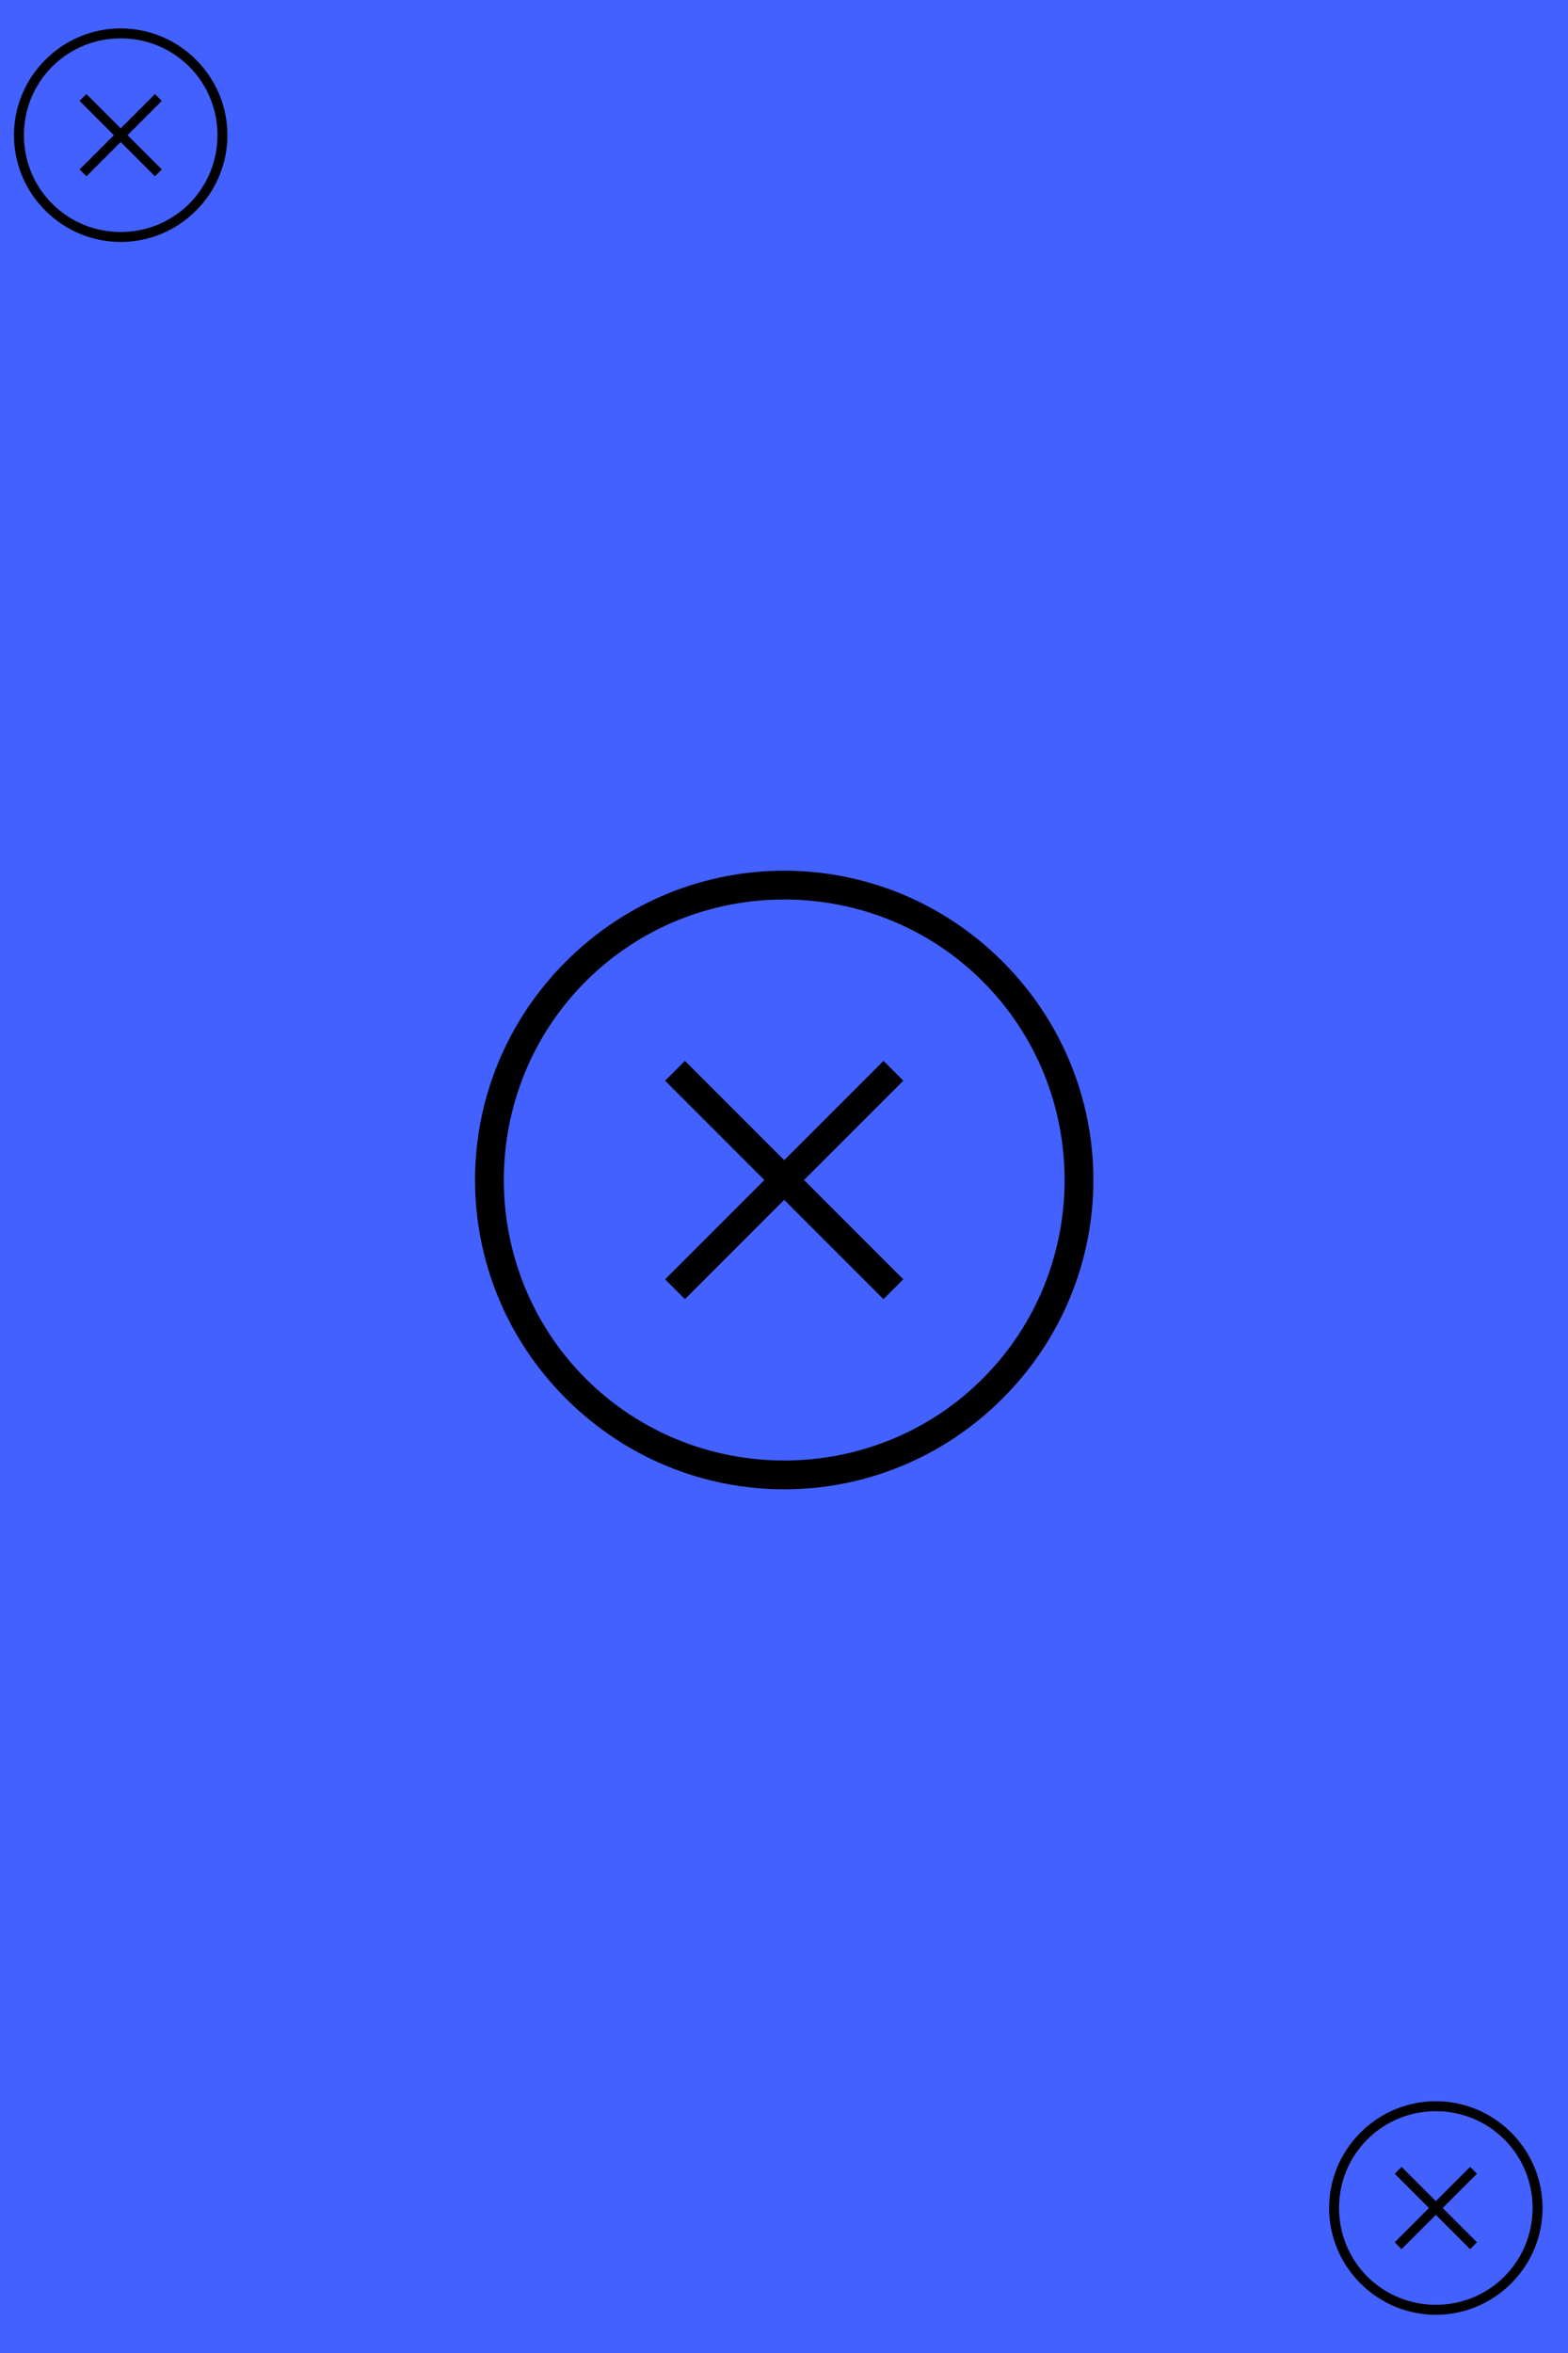 <?xml version="1.0" encoding="UTF-8" standalone="no"?>
<!DOCTYPE svg PUBLIC "-//W3C//DTD SVG 1.1//EN" "http://www.w3.org/Graphics/SVG/1.1/DTD/svg11.dtd">
<svg width="100%" height="100%" viewBox="0 0 200 300" version="1.1" xmlns="http://www.w3.org/2000/svg" xmlns:xlink="http://www.w3.org/1999/xlink" xml:space="preserve" xmlns:serif="http://www.serif.com/" style="fill-rule:evenodd;clip-rule:evenodd;stroke-linejoin:round;stroke-miterlimit:2;">
    <g transform="matrix(1.014,0,0,1,-3.362,-1.724)">
        <rect x="-6.277" y="-7.513" width="212.672" height="312.421" style="fill:rgb(67,97,255);"/>
    </g>
    <g id="Add" transform="matrix(0.437,0.437,-0.437,0.437,-54.001,-1142.65)">
        <path d="M1406.5,1225.7C1394.3,1225.7 1384.5,1235.5 1384.5,1247.7C1384.5,1259.9 1394.3,1269.7 1406.5,1269.7C1418.7,1269.7 1428.5,1259.9 1428.5,1247.7C1428.5,1235.5 1418.7,1225.7 1406.5,1225.7ZM1406.5,1227.7C1417.5,1227.7 1426.5,1236.7 1426.5,1247.7C1426.5,1258.7 1417.5,1267.7 1406.5,1267.7C1395.5,1267.7 1386.5,1258.7 1386.5,1247.7C1386.5,1236.7 1395.5,1227.7 1406.5,1227.7ZM1407.5,1236.7L1407.5,1246.7L1417.5,1246.7L1417.5,1248.7L1407.5,1248.7L1407.5,1258.7L1405.5,1258.7L1405.5,1248.7L1395.5,1248.7L1395.5,1246.7L1405.5,1246.7L1405.5,1236.7L1407.5,1236.7Z"/>
    </g>
    <g id="Add1" serif:id="Add" transform="matrix(0.437,0.437,-0.437,0.437,113.745,-878.371)">
        <path d="M1406.5,1225.7C1394.3,1225.7 1384.5,1235.5 1384.5,1247.7C1384.5,1259.9 1394.3,1269.7 1406.5,1269.7C1418.7,1269.7 1428.5,1259.9 1428.5,1247.7C1428.5,1235.5 1418.7,1225.7 1406.5,1225.7ZM1406.5,1227.7C1417.5,1227.7 1426.5,1236.7 1426.5,1247.7C1426.5,1258.7 1417.5,1267.7 1406.5,1267.7C1395.5,1267.7 1386.5,1258.7 1386.5,1247.7C1386.5,1236.7 1395.5,1227.7 1406.5,1227.7ZM1407.5,1236.7L1407.5,1246.7L1417.5,1246.7L1417.5,1248.7L1407.5,1248.7L1407.5,1258.7L1405.5,1258.7L1405.5,1248.7L1395.5,1248.7L1395.5,1246.7L1405.5,1246.7L1405.5,1236.7L1407.5,1236.7Z"/>
    </g>
    <g id="Add2" serif:id="Add" transform="matrix(1.266,1.266,-1.266,1.266,-101.014,-3209.77)">
        <path d="M1406.5,1225.7C1394.3,1225.7 1384.5,1235.5 1384.5,1247.7C1384.5,1259.9 1394.3,1269.7 1406.5,1269.7C1418.7,1269.7 1428.5,1259.9 1428.5,1247.7C1428.5,1235.5 1418.7,1225.7 1406.5,1225.7ZM1406.5,1227.7C1417.5,1227.7 1426.5,1236.7 1426.5,1247.7C1426.5,1258.7 1417.5,1267.7 1406.5,1267.7C1395.5,1267.7 1386.5,1258.7 1386.5,1247.7C1386.5,1236.7 1395.5,1227.7 1406.5,1227.7ZM1407.5,1236.7L1407.5,1246.7L1417.5,1246.7L1417.5,1248.7L1407.5,1248.7L1407.5,1258.7L1405.5,1258.7L1405.5,1248.7L1395.5,1248.7L1395.5,1246.7L1405.5,1246.7L1405.5,1236.7L1407.5,1236.7Z"/>
    </g>
</svg>
